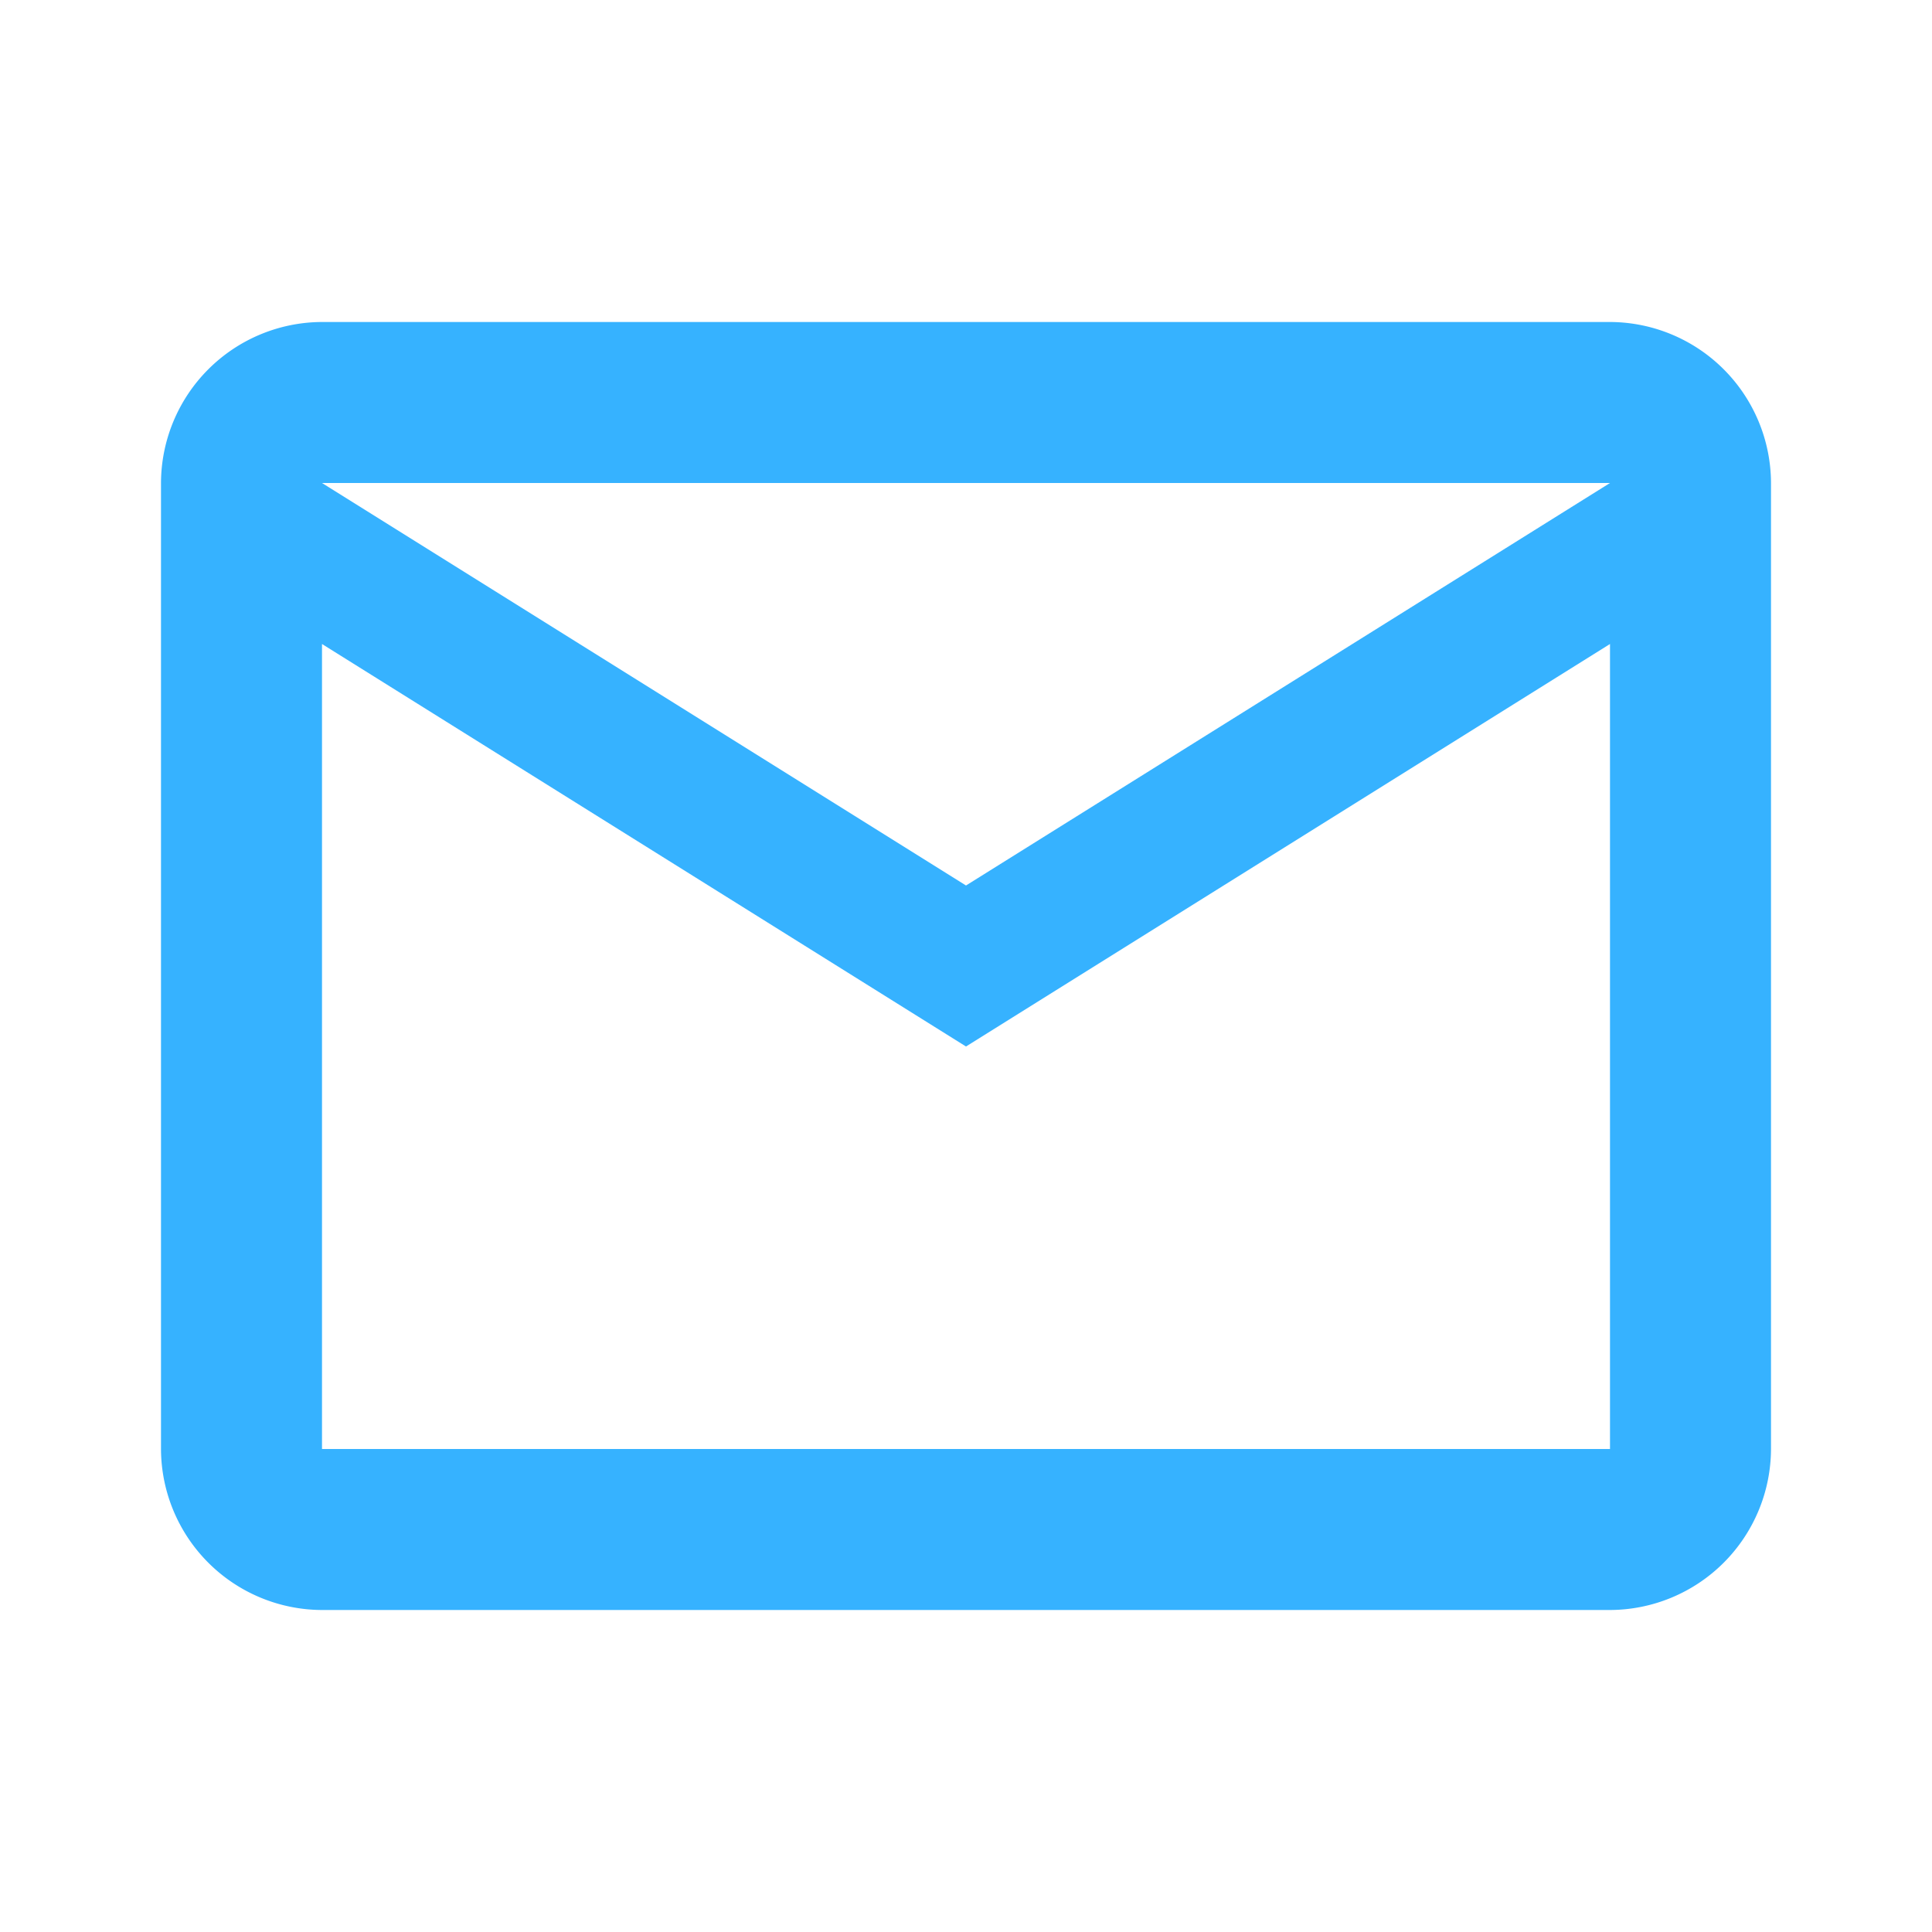 <svg xmlns="http://www.w3.org/2000/svg" width="27" height="27" viewBox="0 0 27 27"><defs><style>.a{fill:none;}.b{fill:#36b2ff;}</style></defs><path class="a" d="M0,0H27V27H0Z"/><path class="b" d="M24.5,6.25A2.257,2.257,0,0,0,22.25,4h-18A2.257,2.257,0,0,0,2,6.25v13.5A2.257,2.257,0,0,0,4.25,22h18a2.257,2.257,0,0,0,2.25-2.25Zm-2.25,0-9,5.625-9-5.625Zm0,13.5h-18V8.5l9,5.625,9-5.625Z" transform="translate(0.25 0.5)"/></svg>